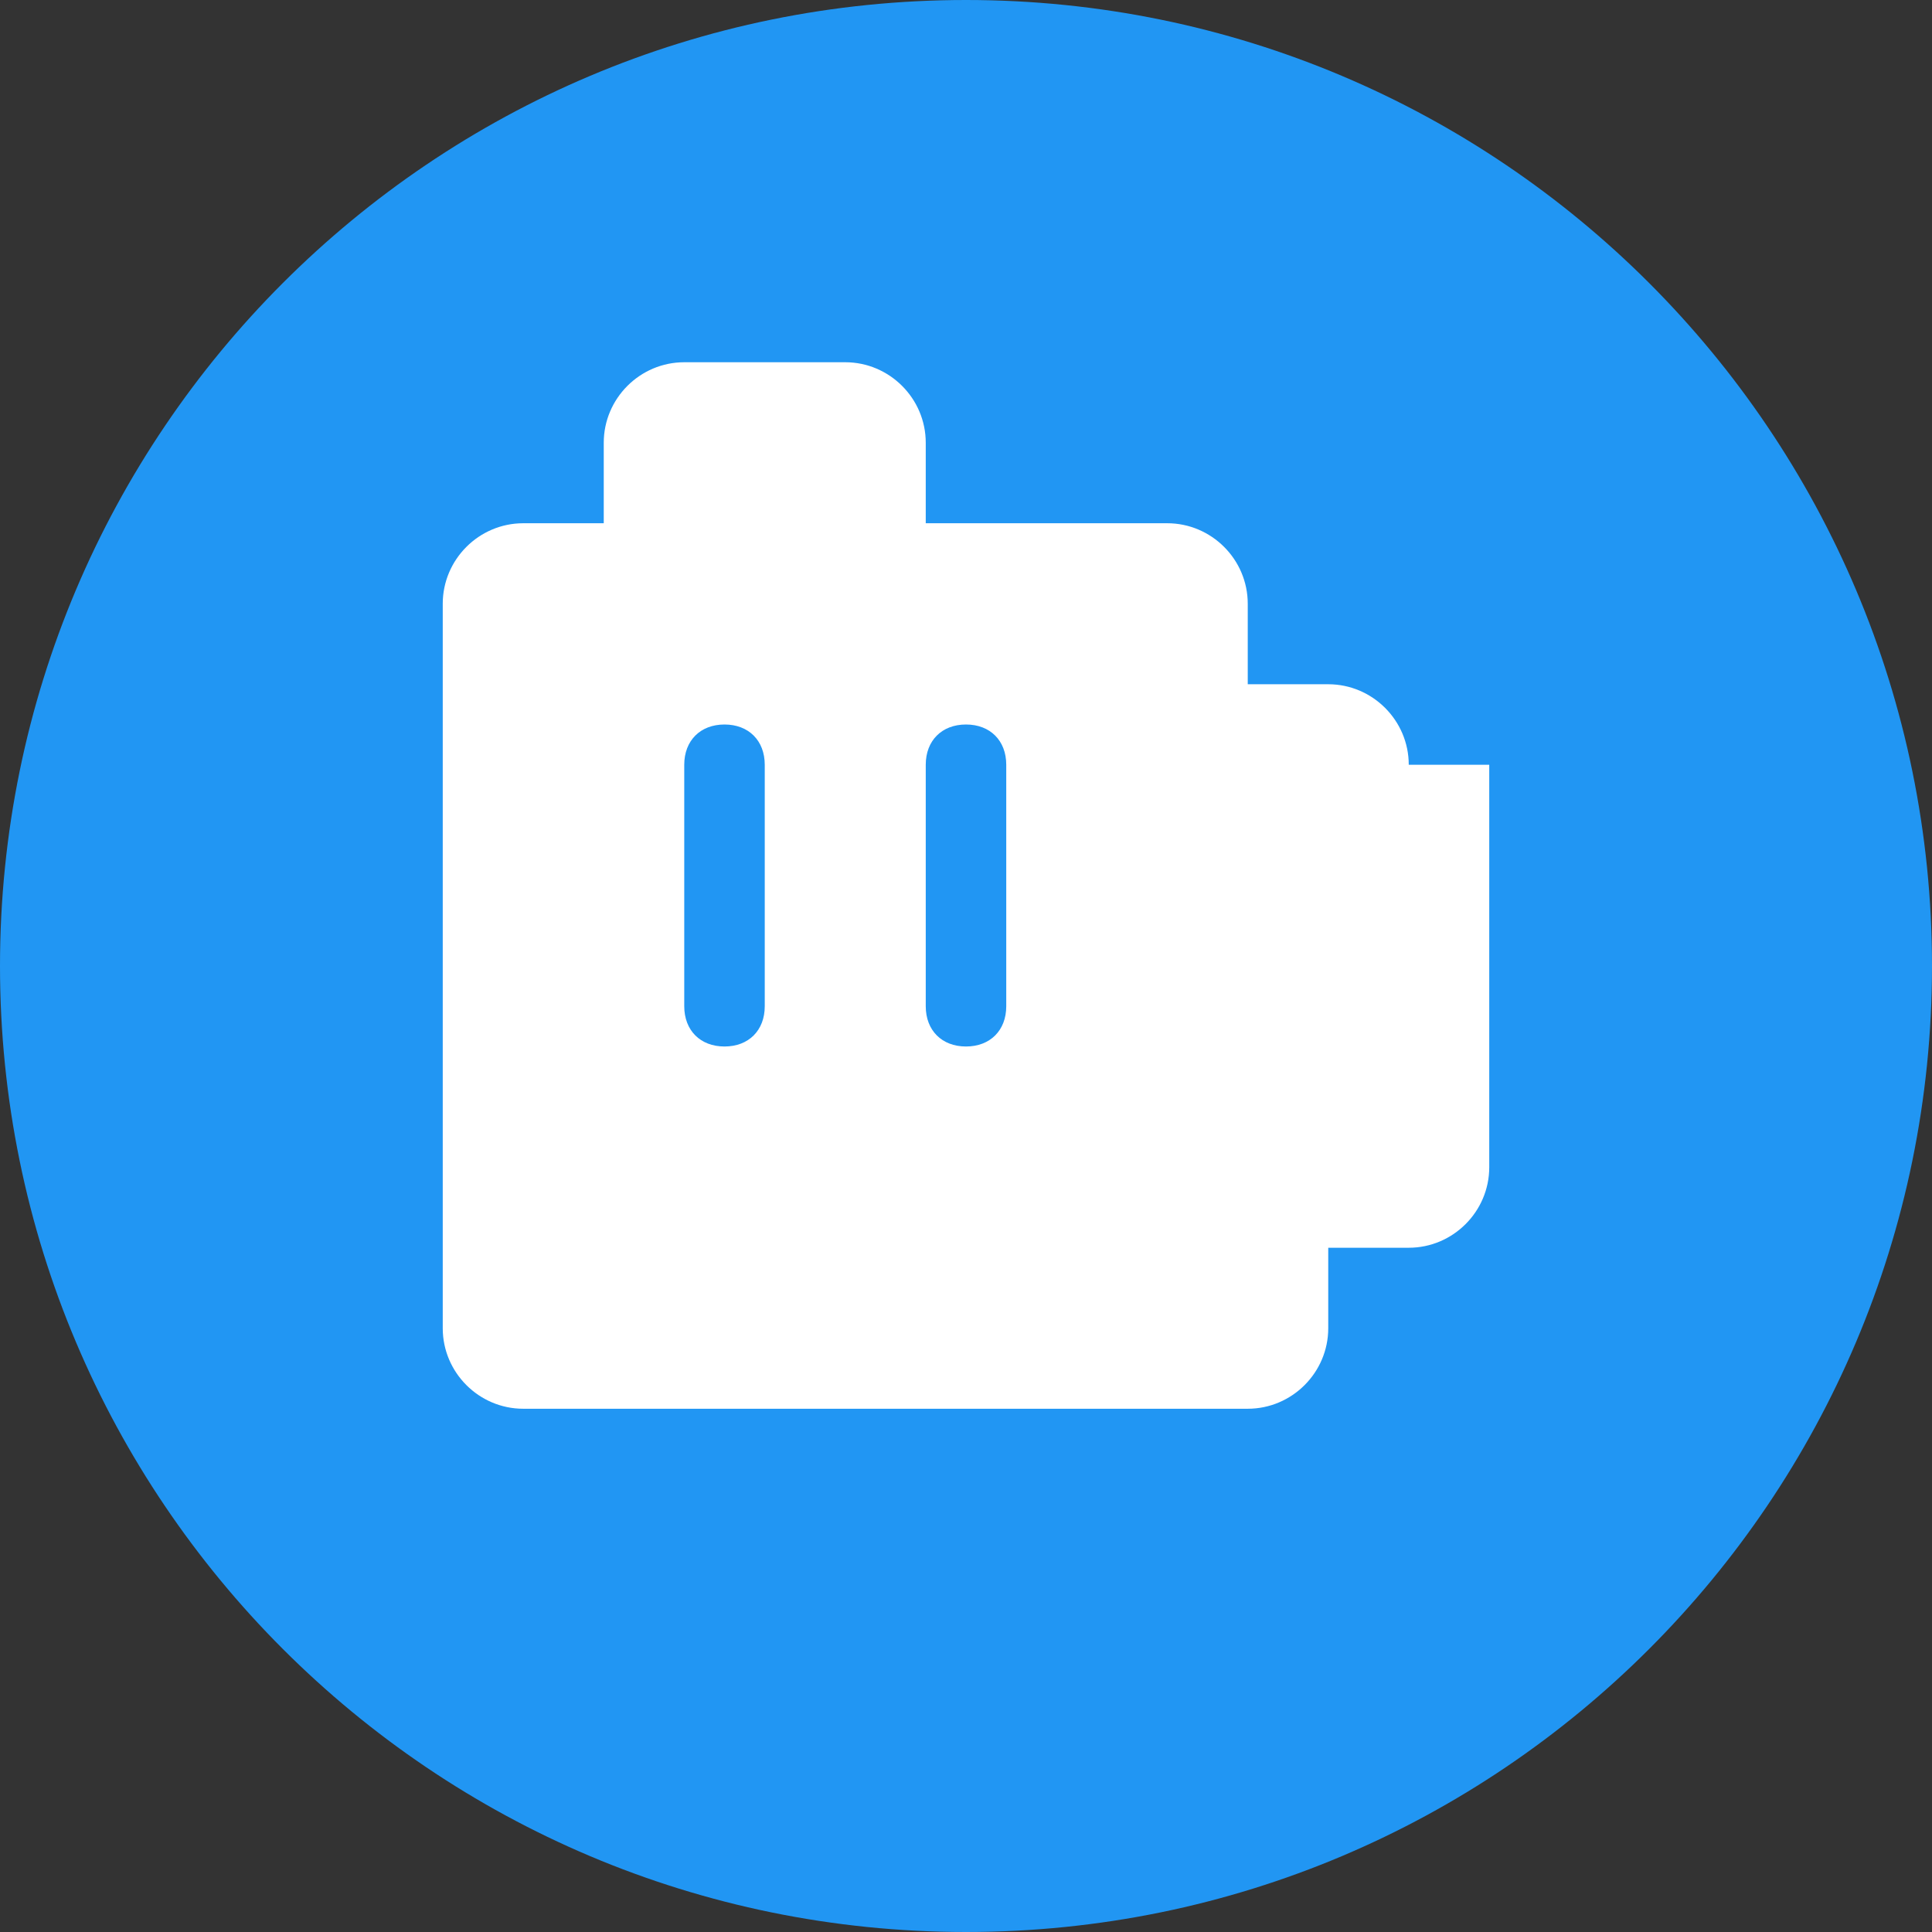 <?xml version="1.0" encoding="UTF-8"?>
<svg xmlns="http://www.w3.org/2000/svg" viewBox="0 0 48 48">
  <rect x="0" y="0" width="48" height="48" fill="#333333" stroke="none"/>
  <path fill="#2196F3" d="M24,0C10.745,0,0,10.745,0,24s10.745,24,24,24s24-10.745,24-24S37.255,0,24,0z"/>
  <path fill="#FFFFFF" d="M35,19c0-1.1-0.9-2-2-2h-2v-2c0-1.1-0.9-2-2-2h-6v-2c0-1.1-0.9-2-2-2h-4c-1.1,0-2,0.9-2,2v2h-2c-1.1,0-2,0.9-2,2v18c0,1.1,0.9,2,2,2h18c1.1,0,2-0.9,2-2v-2h2c1.1,0,2-0.9,2-2V19z M25,25c0,0.6-0.4,1-1,1s-1-0.4-1-1v-6c0-0.6,0.4-1,1-1s1,0.4,1,1V25z M19,25c0,0.6-0.4,1-1,1s-1-0.4-1-1v-6c0-0.6,0.4-1,1-1s1,0.4,1,1V25z"/>
</svg>

